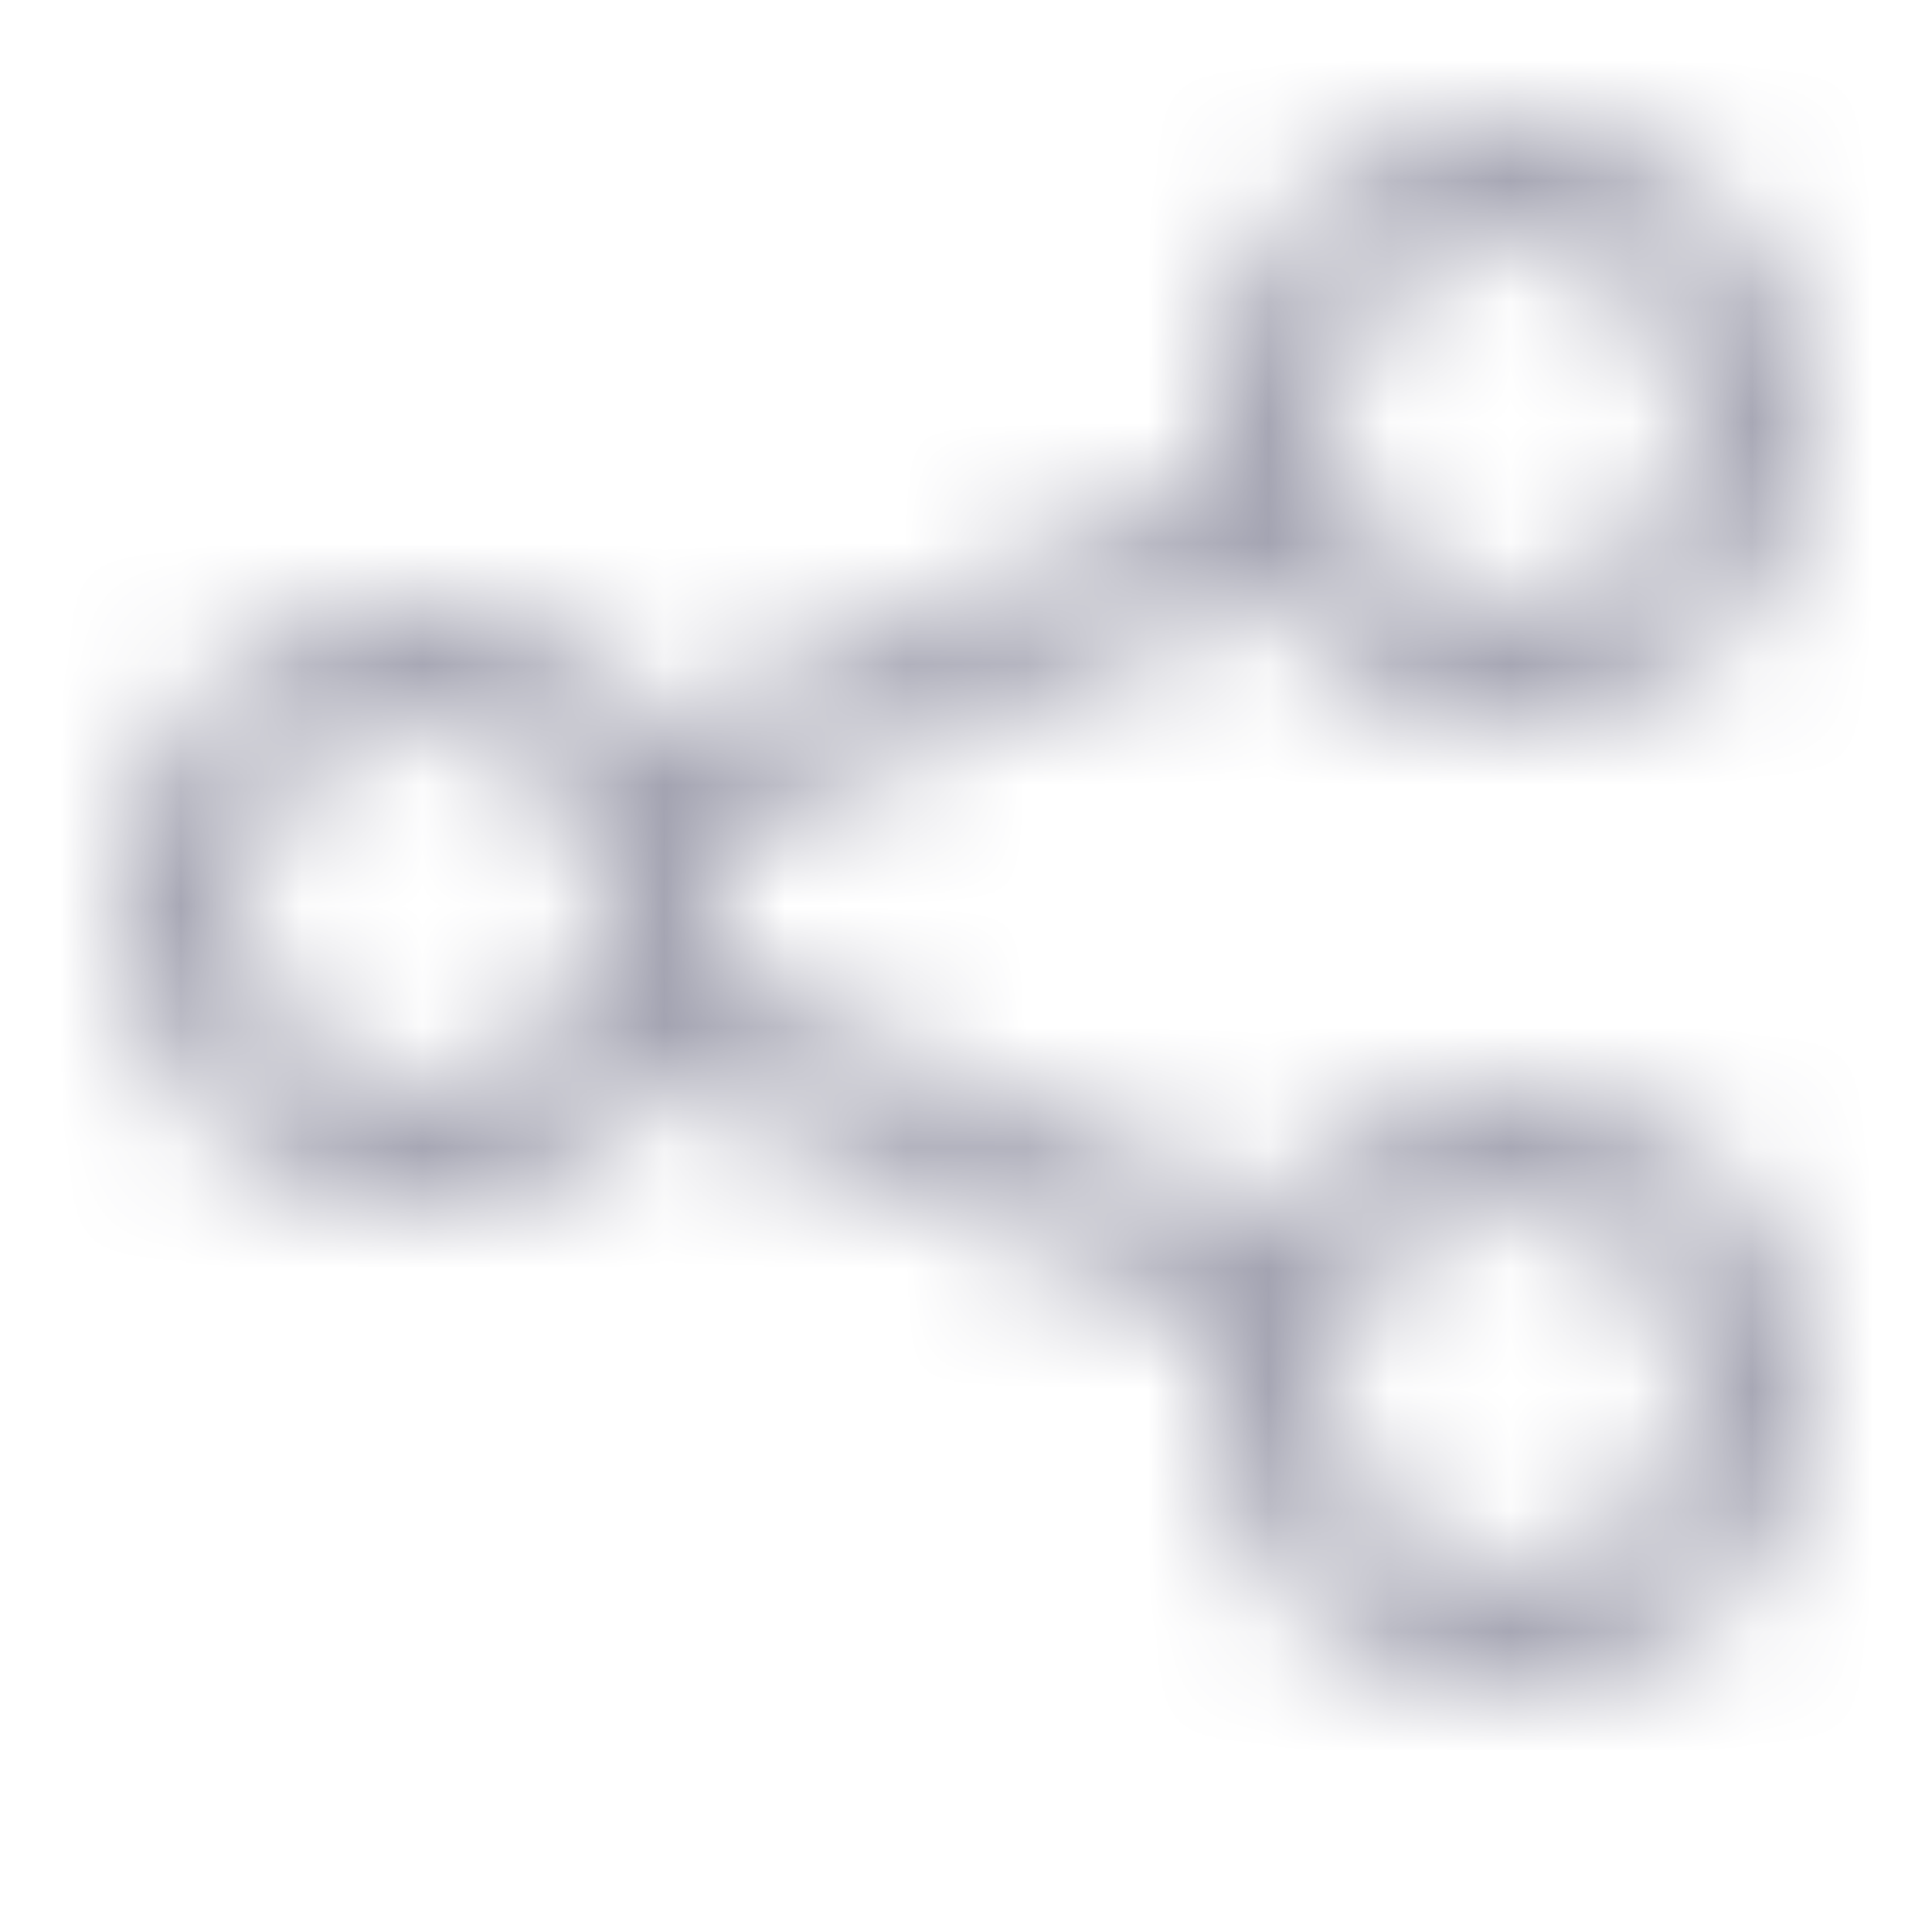 <svg width="16" height="16" viewBox="0 0 16 16" fill="none" xmlns="http://www.w3.org/2000/svg">
<mask id="mask0_7123_38630" style="mask-type:alpha" maskUnits="userSpaceOnUse" x="0" y="0" width="16" height="16">
<path d="M12.5 1C11.125 1 10 2.125 10 3.5C10 3.672 10.02 3.836 10.051 4L5.52 6.039C5.062 5.414 4.328 5 3.5 5C2.125 5 1 6.125 1 7.5C1 8.875 2.125 10 3.5 10C4.332 10 5.074 9.582 5.527 8.949L10.062 10.965C10.023 11.137 10 11.316 10 11.5C10 12.875 11.125 14 12.5 14C13.875 14 15 12.875 15 11.5C15 10.125 13.875 9 12.5 9C11.668 9 10.926 9.418 10.473 10.051L5.938 8.039C5.977 7.863 6 7.684 6 7.5C6 7.312 5.977 7.129 5.938 6.953L10.445 4.914C10.898 5.57 11.652 6 12.5 6C13.875 6 15 4.875 15 3.5C15 2.125 13.875 1 12.5 1ZM12.5 2C13.336 2 14 2.664 14 3.5C14 4.336 13.336 5 12.5 5C11.664 5 11 4.336 11 3.5C11 2.664 11.664 2 12.5 2ZM3.5 6C4.336 6 5 6.664 5 7.5C5 8.336 4.336 9 3.5 9C2.664 9 2 8.336 2 7.5C2 6.664 2.664 6 3.5 6ZM12.5 10C13.336 10 14 10.664 14 11.5C14 12.336 13.336 13 12.5 13C11.664 13 11 12.336 11 11.5C11 10.664 11.664 10 12.5 10Z" fill="#A3A3B1"/>
</mask>
<g mask="url(#mask0_7123_38630)">
<rect width="16" height="16" fill="#A3A3B1"/>
</g>
</svg>
